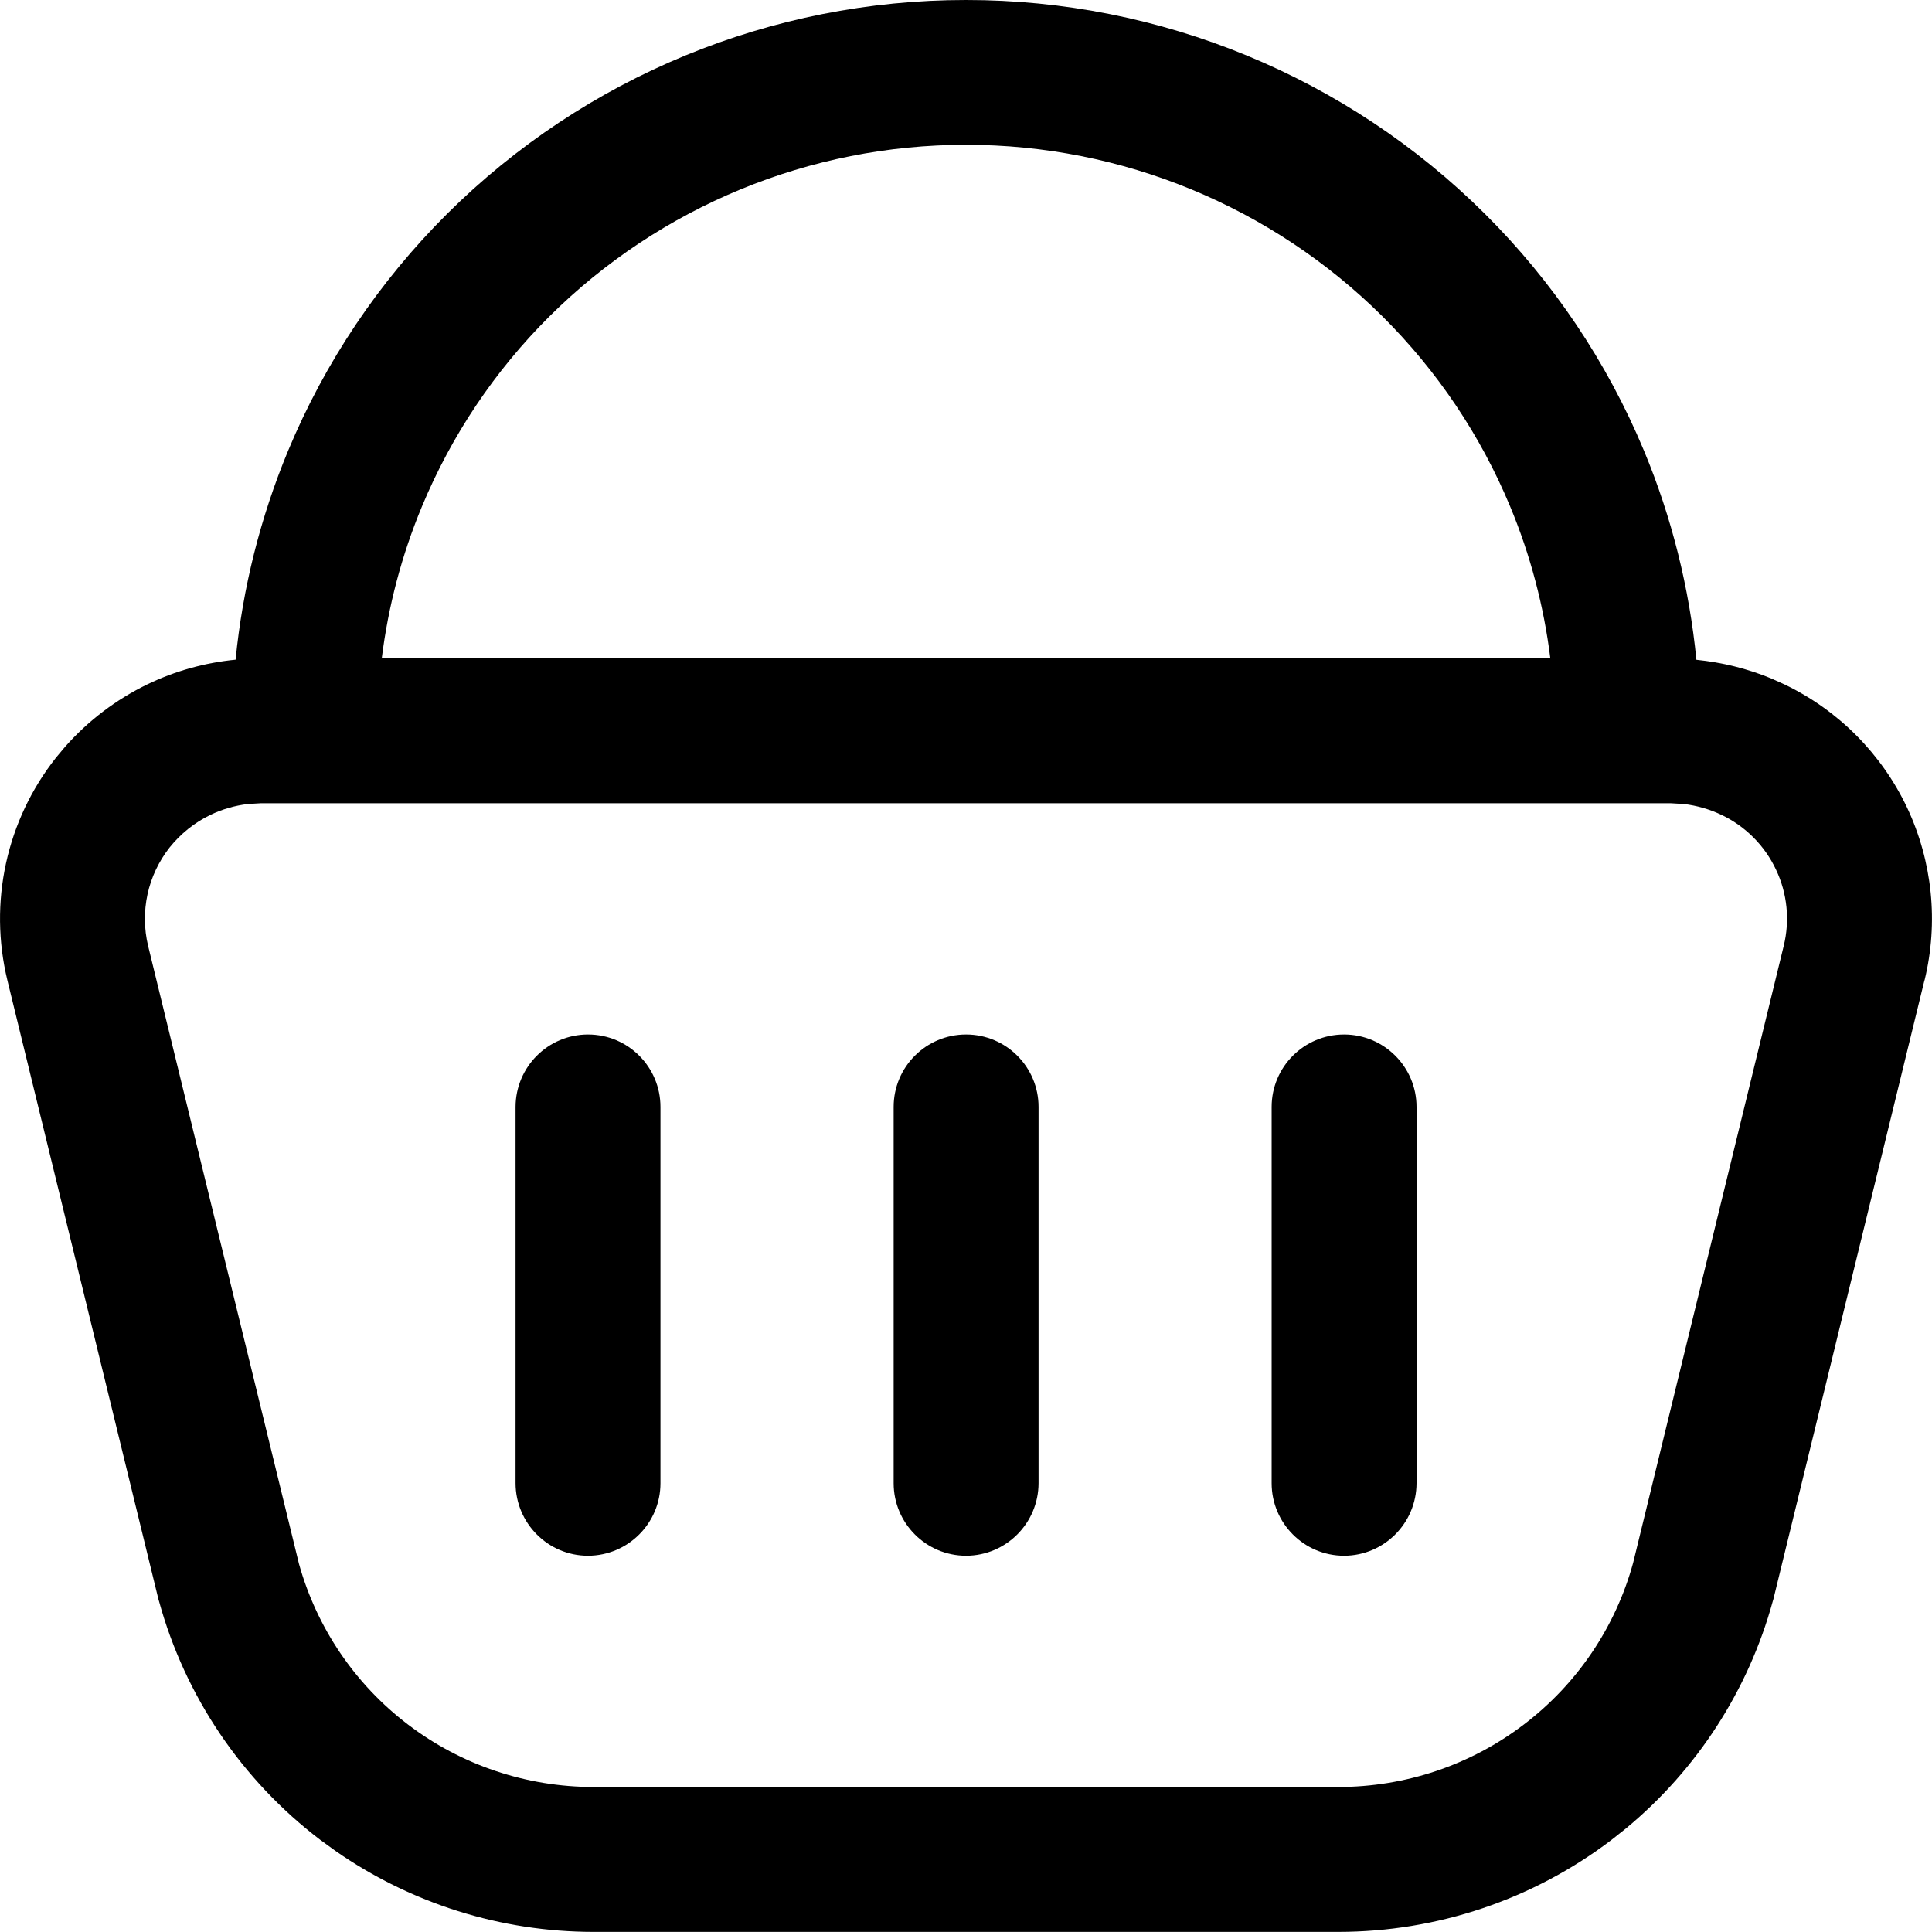 <svg width="20" height="20" viewBox="0 0 20 20" fill="none" xmlns="http://www.w3.org/2000/svg">
<path d="M10.001 1.19092e-06C12.013 -0.001 13.944 0.794 15.371 2.213C16.076 2.914 16.637 3.749 17.019 4.667C17.307 5.358 17.488 6.088 17.561 6.83C17.827 6.857 18.088 6.921 18.335 7.023L18.475 7.086C19.031 7.353 19.478 7.803 19.742 8.36C20.005 8.918 20.069 9.549 19.923 10.148L19.922 10.148L18.358 16.555C18.356 16.561 18.354 16.568 18.352 16.575C18.099 17.498 17.567 18.319 16.833 18.927L16.683 19.046C15.87 19.665 14.876 19.999 13.853 19.999H6.145C5.186 19.999 4.252 19.705 3.469 19.158L3.315 19.046C2.503 18.428 1.916 17.559 1.646 16.575C1.644 16.569 1.642 16.561 1.64 16.555L0.076 10.146C-0.02 9.75 -0.025 9.335 0.062 8.937C0.149 8.538 0.326 8.164 0.579 7.844L0.677 7.727C0.914 7.46 1.201 7.242 1.522 7.086C1.811 6.946 2.121 6.86 2.439 6.829C2.512 6.087 2.695 5.358 2.982 4.667C3.364 3.749 3.924 2.914 4.629 2.213C6.056 0.794 7.988 -0.001 10.001 1.19092e-06ZM2.567 8.323C2.432 8.339 2.299 8.377 2.176 8.437C2.012 8.516 1.869 8.632 1.755 8.774C1.644 8.916 1.565 9.082 1.527 9.258C1.489 9.434 1.491 9.616 1.533 9.791L3.095 16.189C3.28 16.852 3.676 17.436 4.223 17.852C4.774 18.272 5.45 18.499 6.145 18.499H13.853C14.549 18.499 15.224 18.272 15.775 17.852C16.325 17.434 16.723 16.846 16.906 16.179L18.465 9.792C18.53 9.527 18.502 9.248 18.385 9.002C18.269 8.755 18.071 8.556 17.826 8.438C17.701 8.378 17.567 8.339 17.43 8.323L17.292 8.315H2.703L2.567 8.323ZM5.337 15.354V11.459C5.338 11.045 5.673 10.709 6.087 10.709C6.502 10.709 6.837 11.045 6.837 11.459V15.354C6.837 15.768 6.501 16.104 6.087 16.105C5.673 16.105 5.338 15.768 5.337 15.354ZM9.251 15.354V11.459C9.251 11.045 9.586 10.709 10.001 10.709C10.415 10.709 10.751 11.045 10.751 11.459V15.354C10.75 15.768 10.415 16.104 10.001 16.105C9.587 16.105 9.251 15.768 9.251 15.354ZM13.164 15.354V11.459C13.164 11.045 13.499 10.709 13.914 10.709C14.328 10.709 14.664 11.045 14.664 11.459V15.354C14.663 15.768 14.328 16.104 13.914 16.105C13.5 16.105 13.164 15.768 13.164 15.354ZM10 1.499C8.384 1.498 6.833 2.137 5.687 3.276C5.122 3.838 4.674 4.507 4.368 5.243C4.158 5.747 4.019 6.276 3.952 6.815H16.049C15.982 6.276 15.843 5.747 15.633 5.243C15.327 4.507 14.878 3.839 14.313 3.277C13.167 2.138 11.616 1.498 10 1.499Z" fill="black"/>
</svg>
